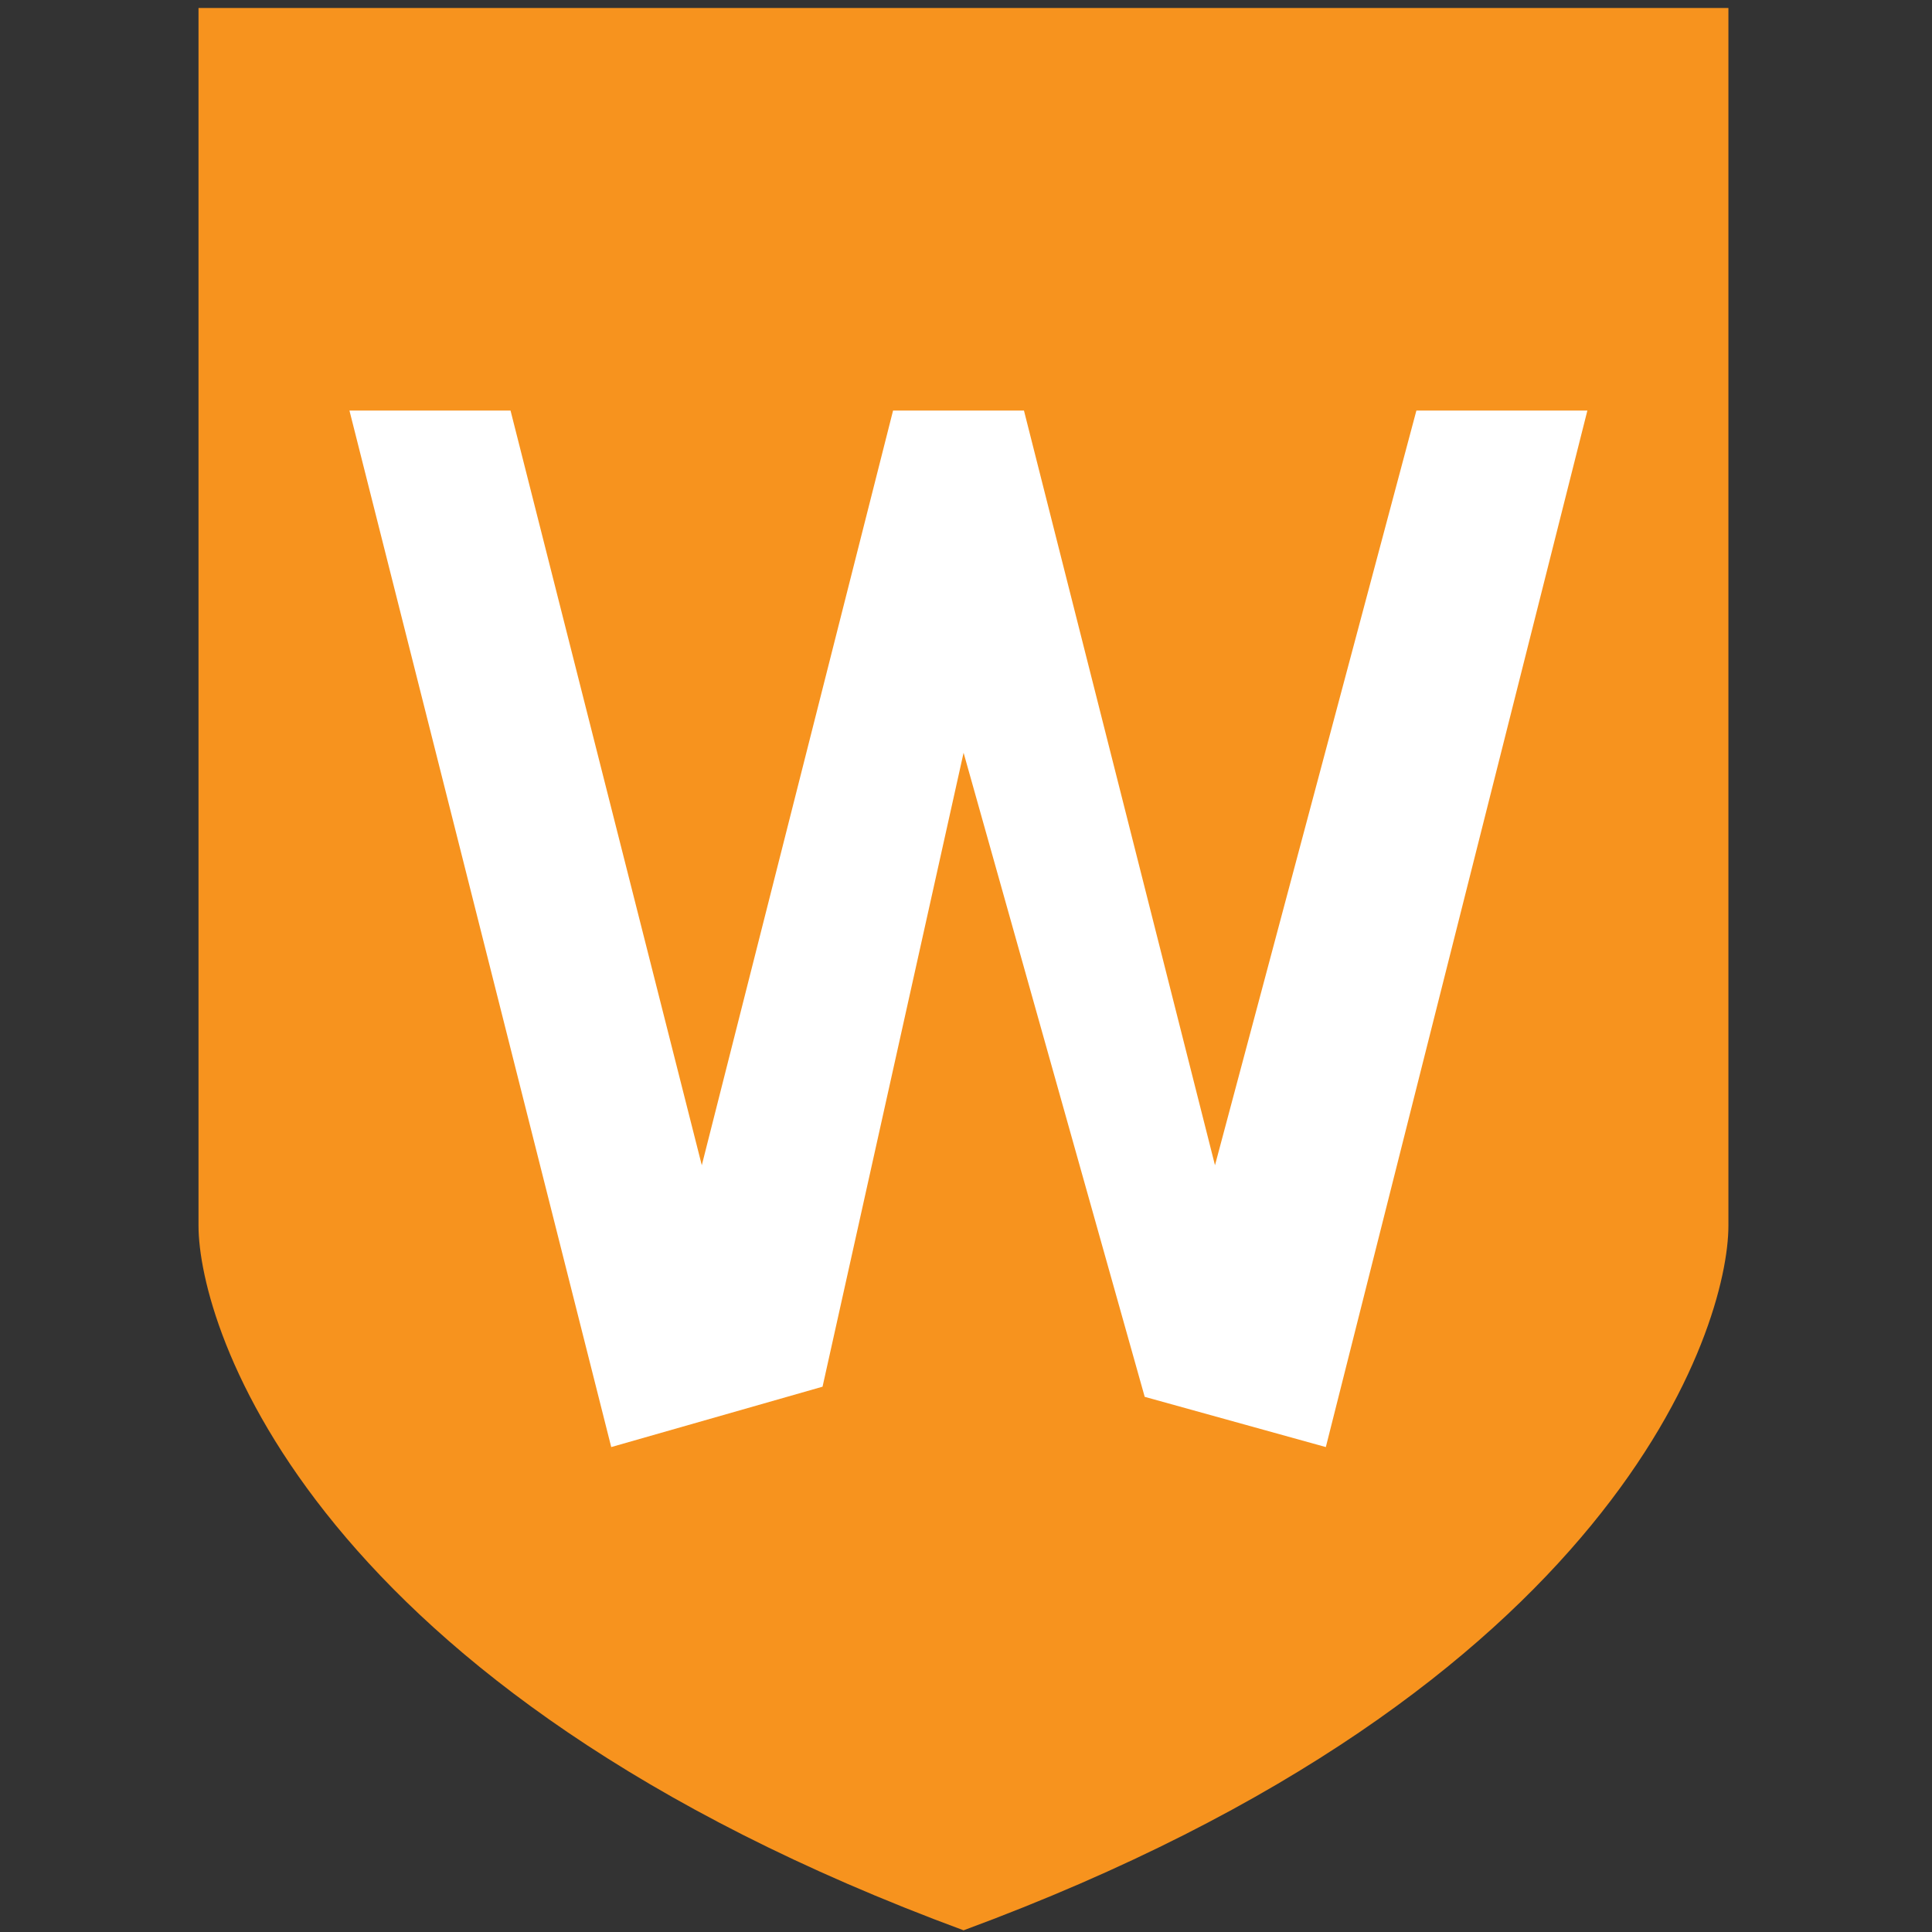 <svg id="Layer_1" data-name="Layer 1" xmlns="http://www.w3.org/2000/svg" xmlns:xlink="http://www.w3.org/1999/xlink" viewBox="0 0 80 80"><rect x="0" y="0" width="80" height="80" fill="#333333" stroke="none"/><defs><style>.cls-1{fill:none;}.cls-2{clip-path:url(#clip-path);}.cls-3{clip-path:url(#clip-path-2);}.cls-4{fill:#f7931e;}.cls-5{fill:#fff;}</style><clipPath id="clip-path"><rect class="cls-1" x="-5" y="-31.36" width="86" height="120.72"/></clipPath><clipPath id="clip-path-2"><rect class="cls-1" x="-540.99" y="-230.97" width="854.92" height="604.49"/></clipPath></defs><title>hotelLogo-admin</title><g class="cls-2"><g class="cls-3"><path class="cls-4" d="M71.57.33V50.75c0,4.18-4.59,19.18-31.67,29.18-27.09-10-31.68-25-31.68-29.18V.33Z"/><polygon class="cls-5" points="14.47 17 21.14 17 29.06 48.25 36.98 17 42.4 17 50.31 48.25 58.65 17 65.73 17 54.9 59.92 47.4 57.84 39.9 31.17 34.06 57.42 25.31 59.92 14.47 17"/></g><rect class="cls-1" x="-356.76" y="0.33" width="428.33" height="79.61"/></g></svg>